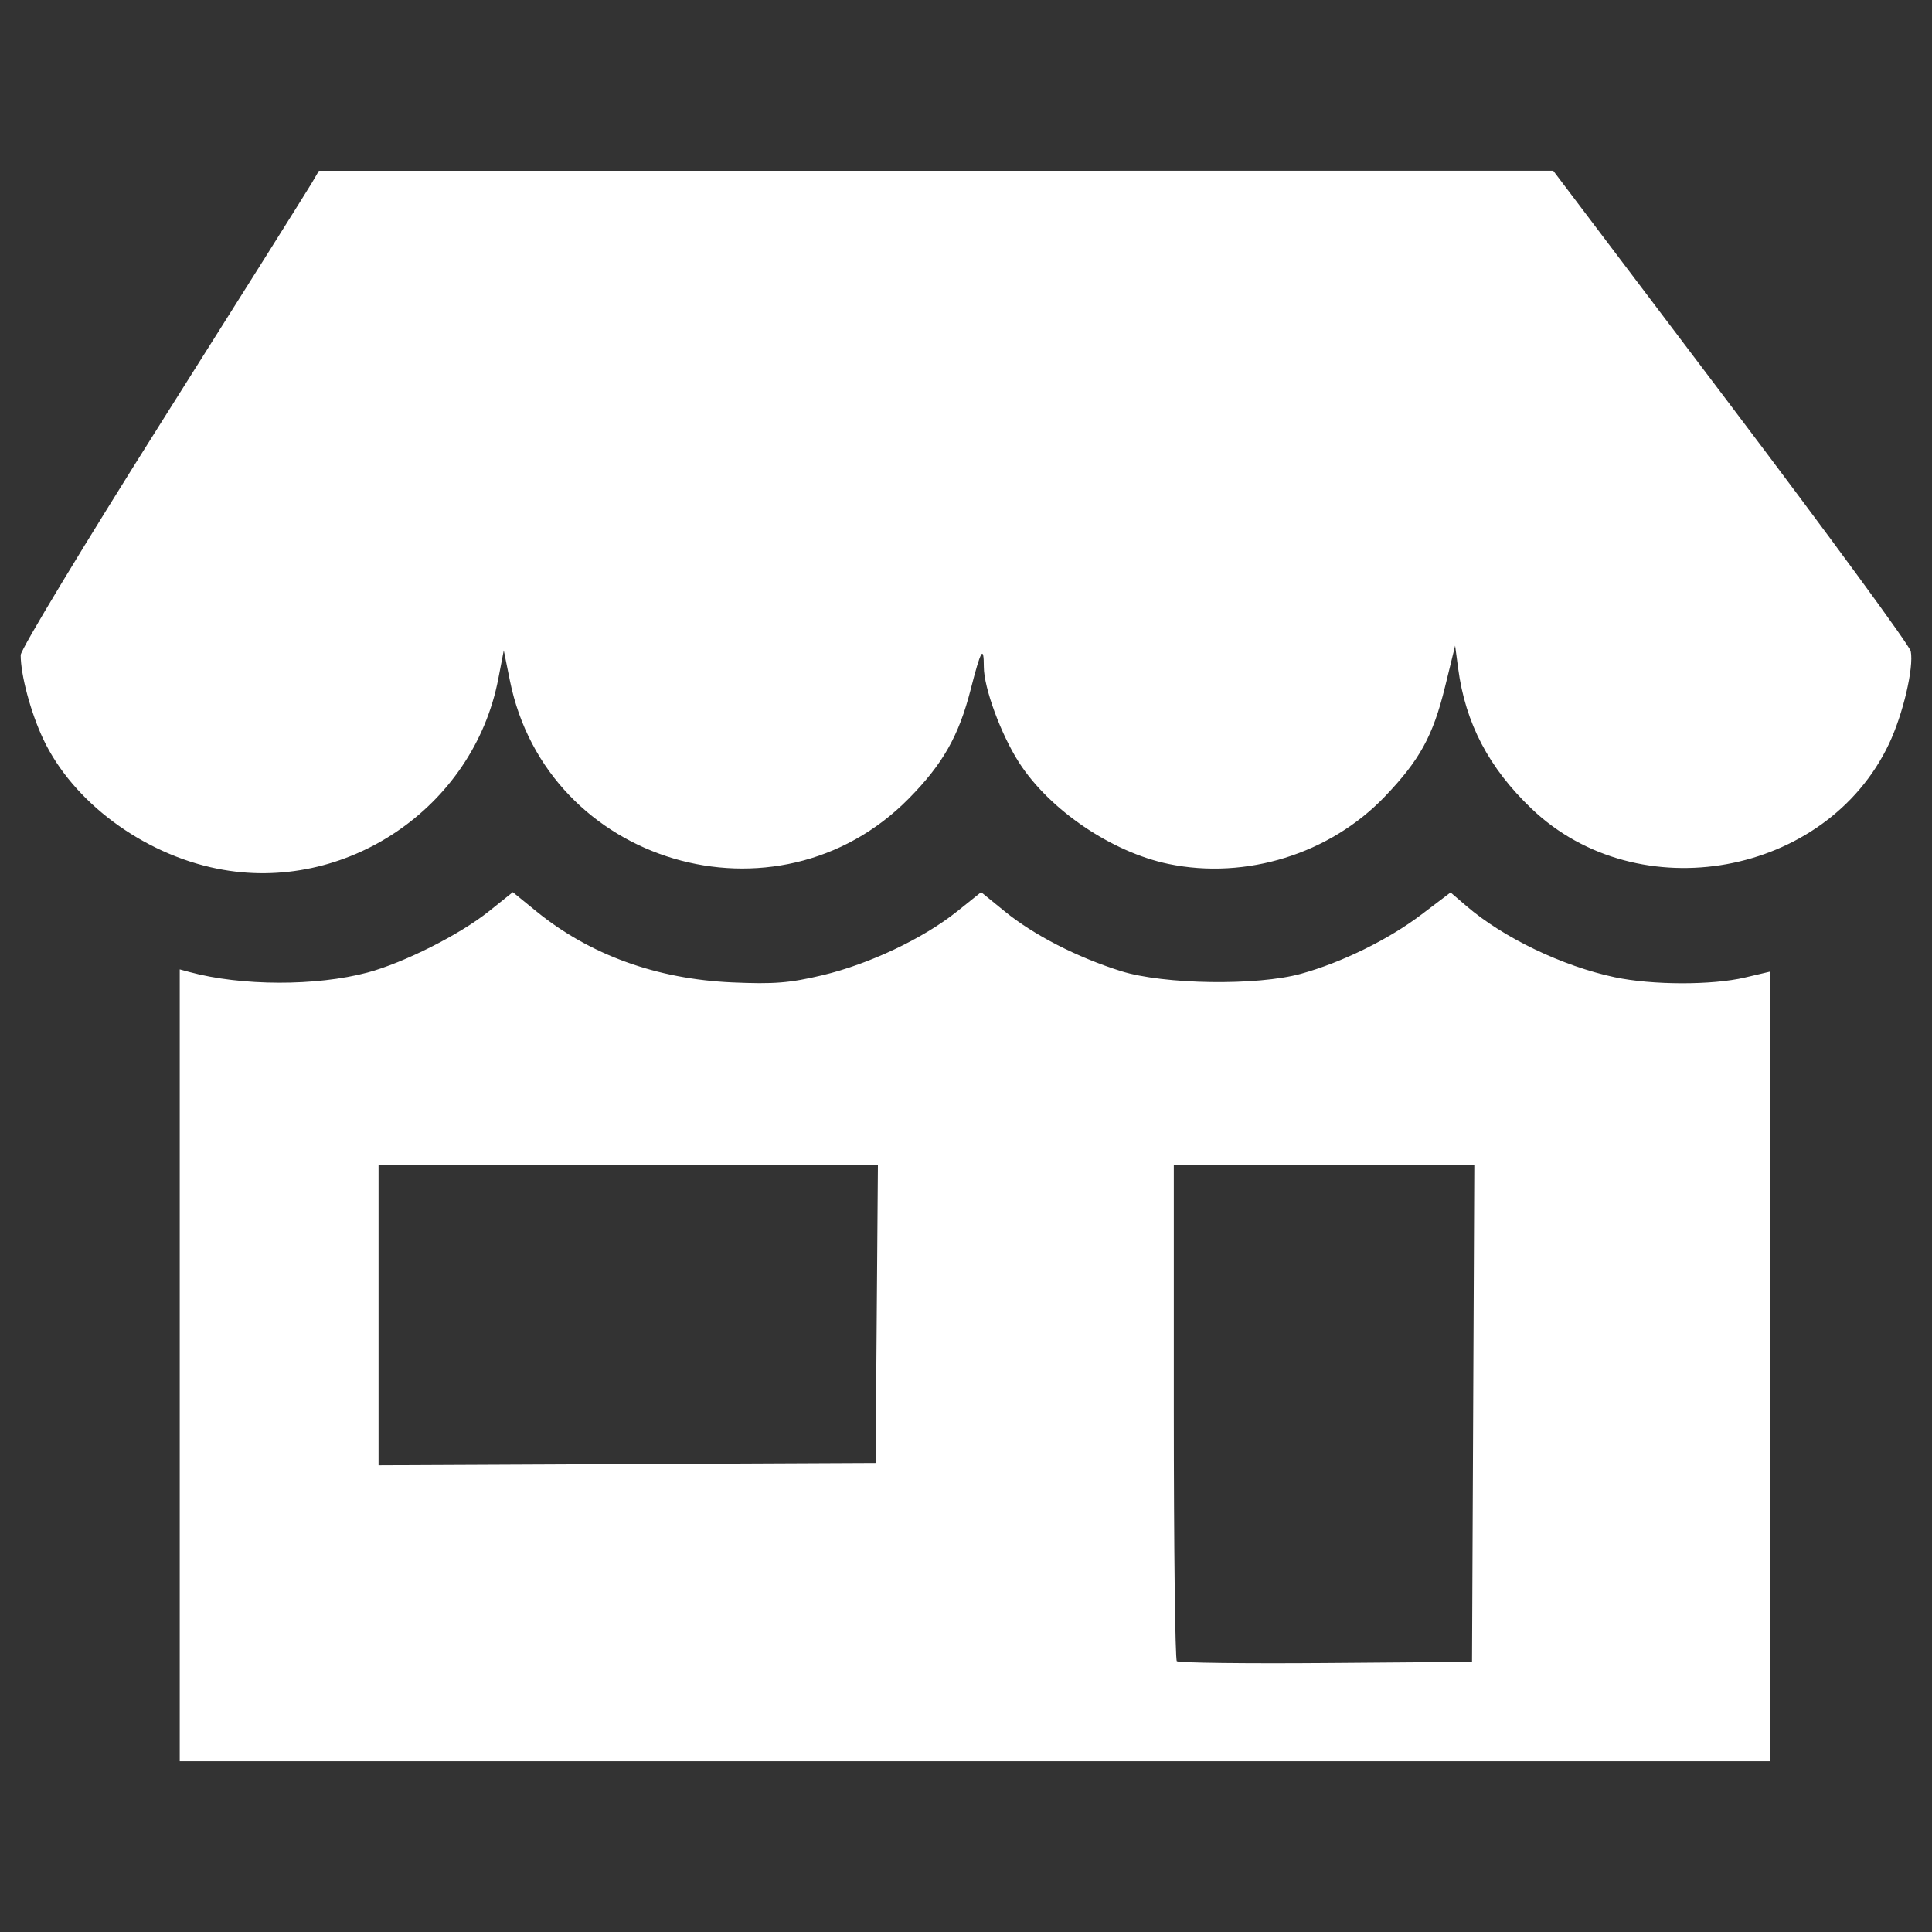 <?xml version="1.0" encoding="UTF-8" standalone="no"?>
<!-- Created with Inkscape (http://www.inkscape.org/) -->

<svg
   version="1.1"
   id="svg513"
   width="560"
   height="560"
   viewBox="0 0 560 560"
   sodipodi:docname="shop.png"
   inkscape:export-filename="shop.svg"
   inkscape:export-xdpi="96"
   inkscape:export-ydpi="96"
   xmlns:inkscape="http://www.inkscape.org/namespaces/inkscape"
   xmlns:sodipodi="http://sodipodi.sourceforge.net/DTD/sodipodi-0.dtd"
   xmlns="http://www.w3.org/2000/svg"
   xmlns:svg="http://www.w3.org/2000/svg">
  <rect x="0" y="0" width="560" height="560" fill="#333333" stroke="none"/>
  <defs
     id="defs517" />
  <sodipodi:namedview
     id="namedview515"
     pagecolor="#ffffff"
     bordercolor="#000000"
     borderopacity="0.25"
     inkscape:showpageshadow="2"
     inkscape:pageopacity="0.0"
     inkscape:pagecheckerboard="0"
     inkscape:deskcolor="#d1d1d1"
     showgrid="false" />
  <g
     inkscape:groupmode="layer"
     inkscape:label="Image"
     id="g519">
    <path
       style="fill:#ffffff;stroke-width:1.281"
       d="M 52.098,395.745 V 280.981 l 2.881,0.781 c 14.958,4.056 36.643,4.112 51.544,0.133 10.526,-2.81 26.749,-10.985 35.144,-17.71 l 6.971,-5.583 6.875,5.599 c 15.409,12.551 34.791,19.581 56.661,20.553 12.205,0.542 16.701,0.184 26.252,-2.09 13.547,-3.225 29.212,-10.651 38.986,-18.479 l 6.971,-5.583 6.875,5.599 c 8.407,6.848 20.958,13.29 33.665,17.281 12.412,3.898 39.435,4.296 52.189,0.769 11.862,-3.28 25.385,-9.932 34.928,-17.181 l 8.415,-6.392 4.583,3.937 c 10.727,9.214 27.849,17.431 43.019,20.647 10.825,2.294 28.144,2.334 37.696,0.086 l 7.363,-1.733 V 396.062 510.508 H 282.606 52.098 V 395.745 Z m 374.907,13.916 0.331,-72.034 h -43.551 -43.551 v 71.5 c 0,39.325 0.392,71.892 0.871,72.371 0.479,0.479 19.928,0.719 43.22,0.534 l 42.35,-0.337 z m -172.875,-28.814 0.337,-43.22 h -72.371 -72.371 v 43.551 43.551 l 72.034,-0.331 72.034,-0.331 z M 62.983,251.798 C 41.29,247.444 21.099,232.409 12.532,214.229 8.907,206.536 5.996,195.691 5.996,189.879 c 0,-1.618 18.304,-31.908 41.17,-68.129 C 69.809,85.881 89.259,54.953 90.386,53.021 l 2.05,-3.514 178.89,-0.008 178.89,-0.008 51.532,68.161 c 28.342,37.488 51.786,69.491 52.097,71.118 0.92,4.815 -2.251,18.288 -6.325,26.875 -18.209,38.372 -72.667,48.253 -103.556,18.79 -12.416,-11.843 -19.203,-24.797 -21.31,-40.673 l -0.877,-6.606 -2.931,11.946 c -3.489,14.223 -7.331,21.217 -17.47,31.81 -15.885,16.595 -40.2,24.163 -62.679,19.51 -16.452,-3.406 -34.521,-15.675 -43.352,-29.437 -5.222,-8.138 -10.176,-21.623 -10.176,-27.698 0,-6.444 -0.869,-4.95 -3.811,6.554 -3.447,13.479 -8.063,21.612 -17.958,31.644 -38.193,38.72 -104.848,19.012 -115.599,-34.179 l -1.776,-8.786 -1.601,8.282 c -7.22,37.356 -44.363,62.439 -81.441,54.996 z"
       id="path640" />
  </g>
</svg>
